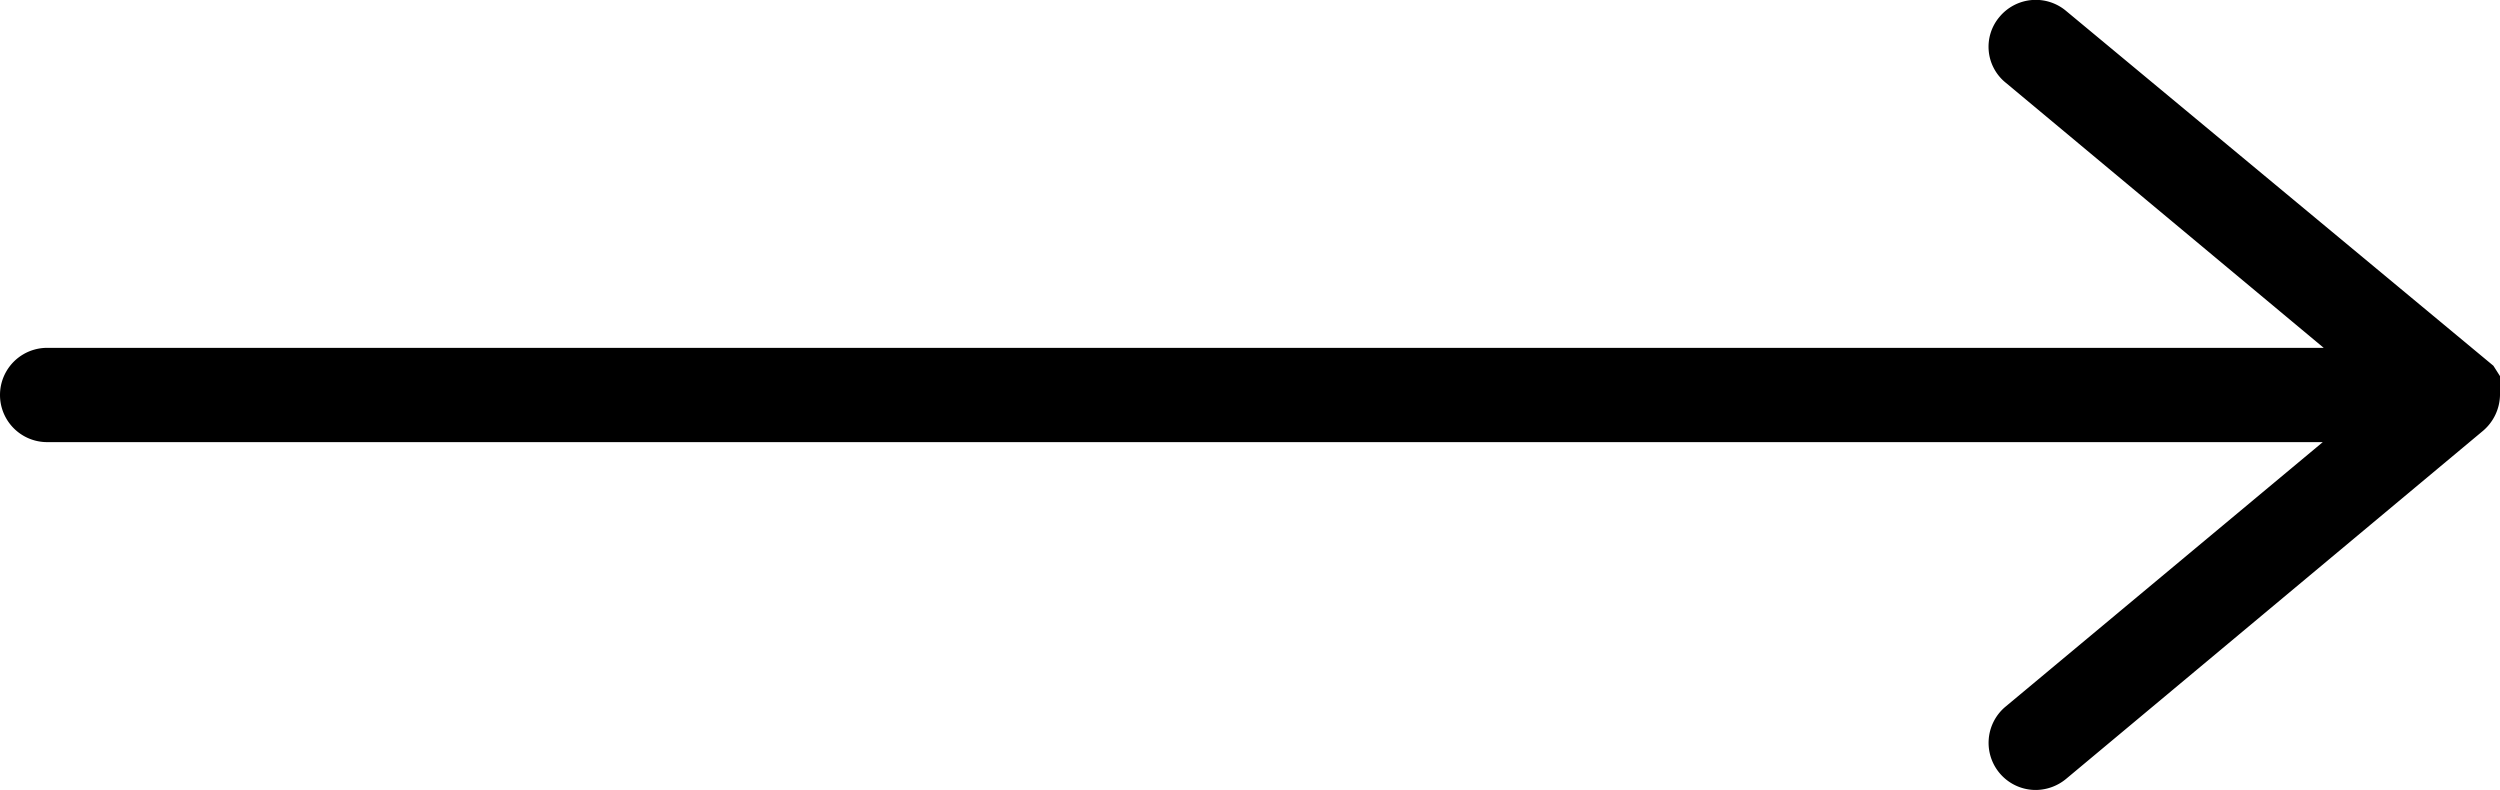 <svg xmlns="http://www.w3.org/2000/svg" viewBox="0 0 26.52 8.38"><g id="レイヤー_2" data-name="レイヤー 2"><g id="レイヤー_1-2" data-name="レイヤー 1"><path d="M26.52,4.18s0,0,0-.07a.53.53,0,0,0,0-.12l-.07-.11,0,0,0,0L21.91.11a.5.5,0,0,0-.7.07.49.49,0,0,0,.07.7l3.37,2.81H.5a.5.5,0,0,0,0,1H24.64L21.27,7.5a.5.5,0,0,0,.33.88.51.51,0,0,0,.32-.12l4.42-3.69a.51.51,0,0,0,.18-.38h0Z"/></g></g></svg>